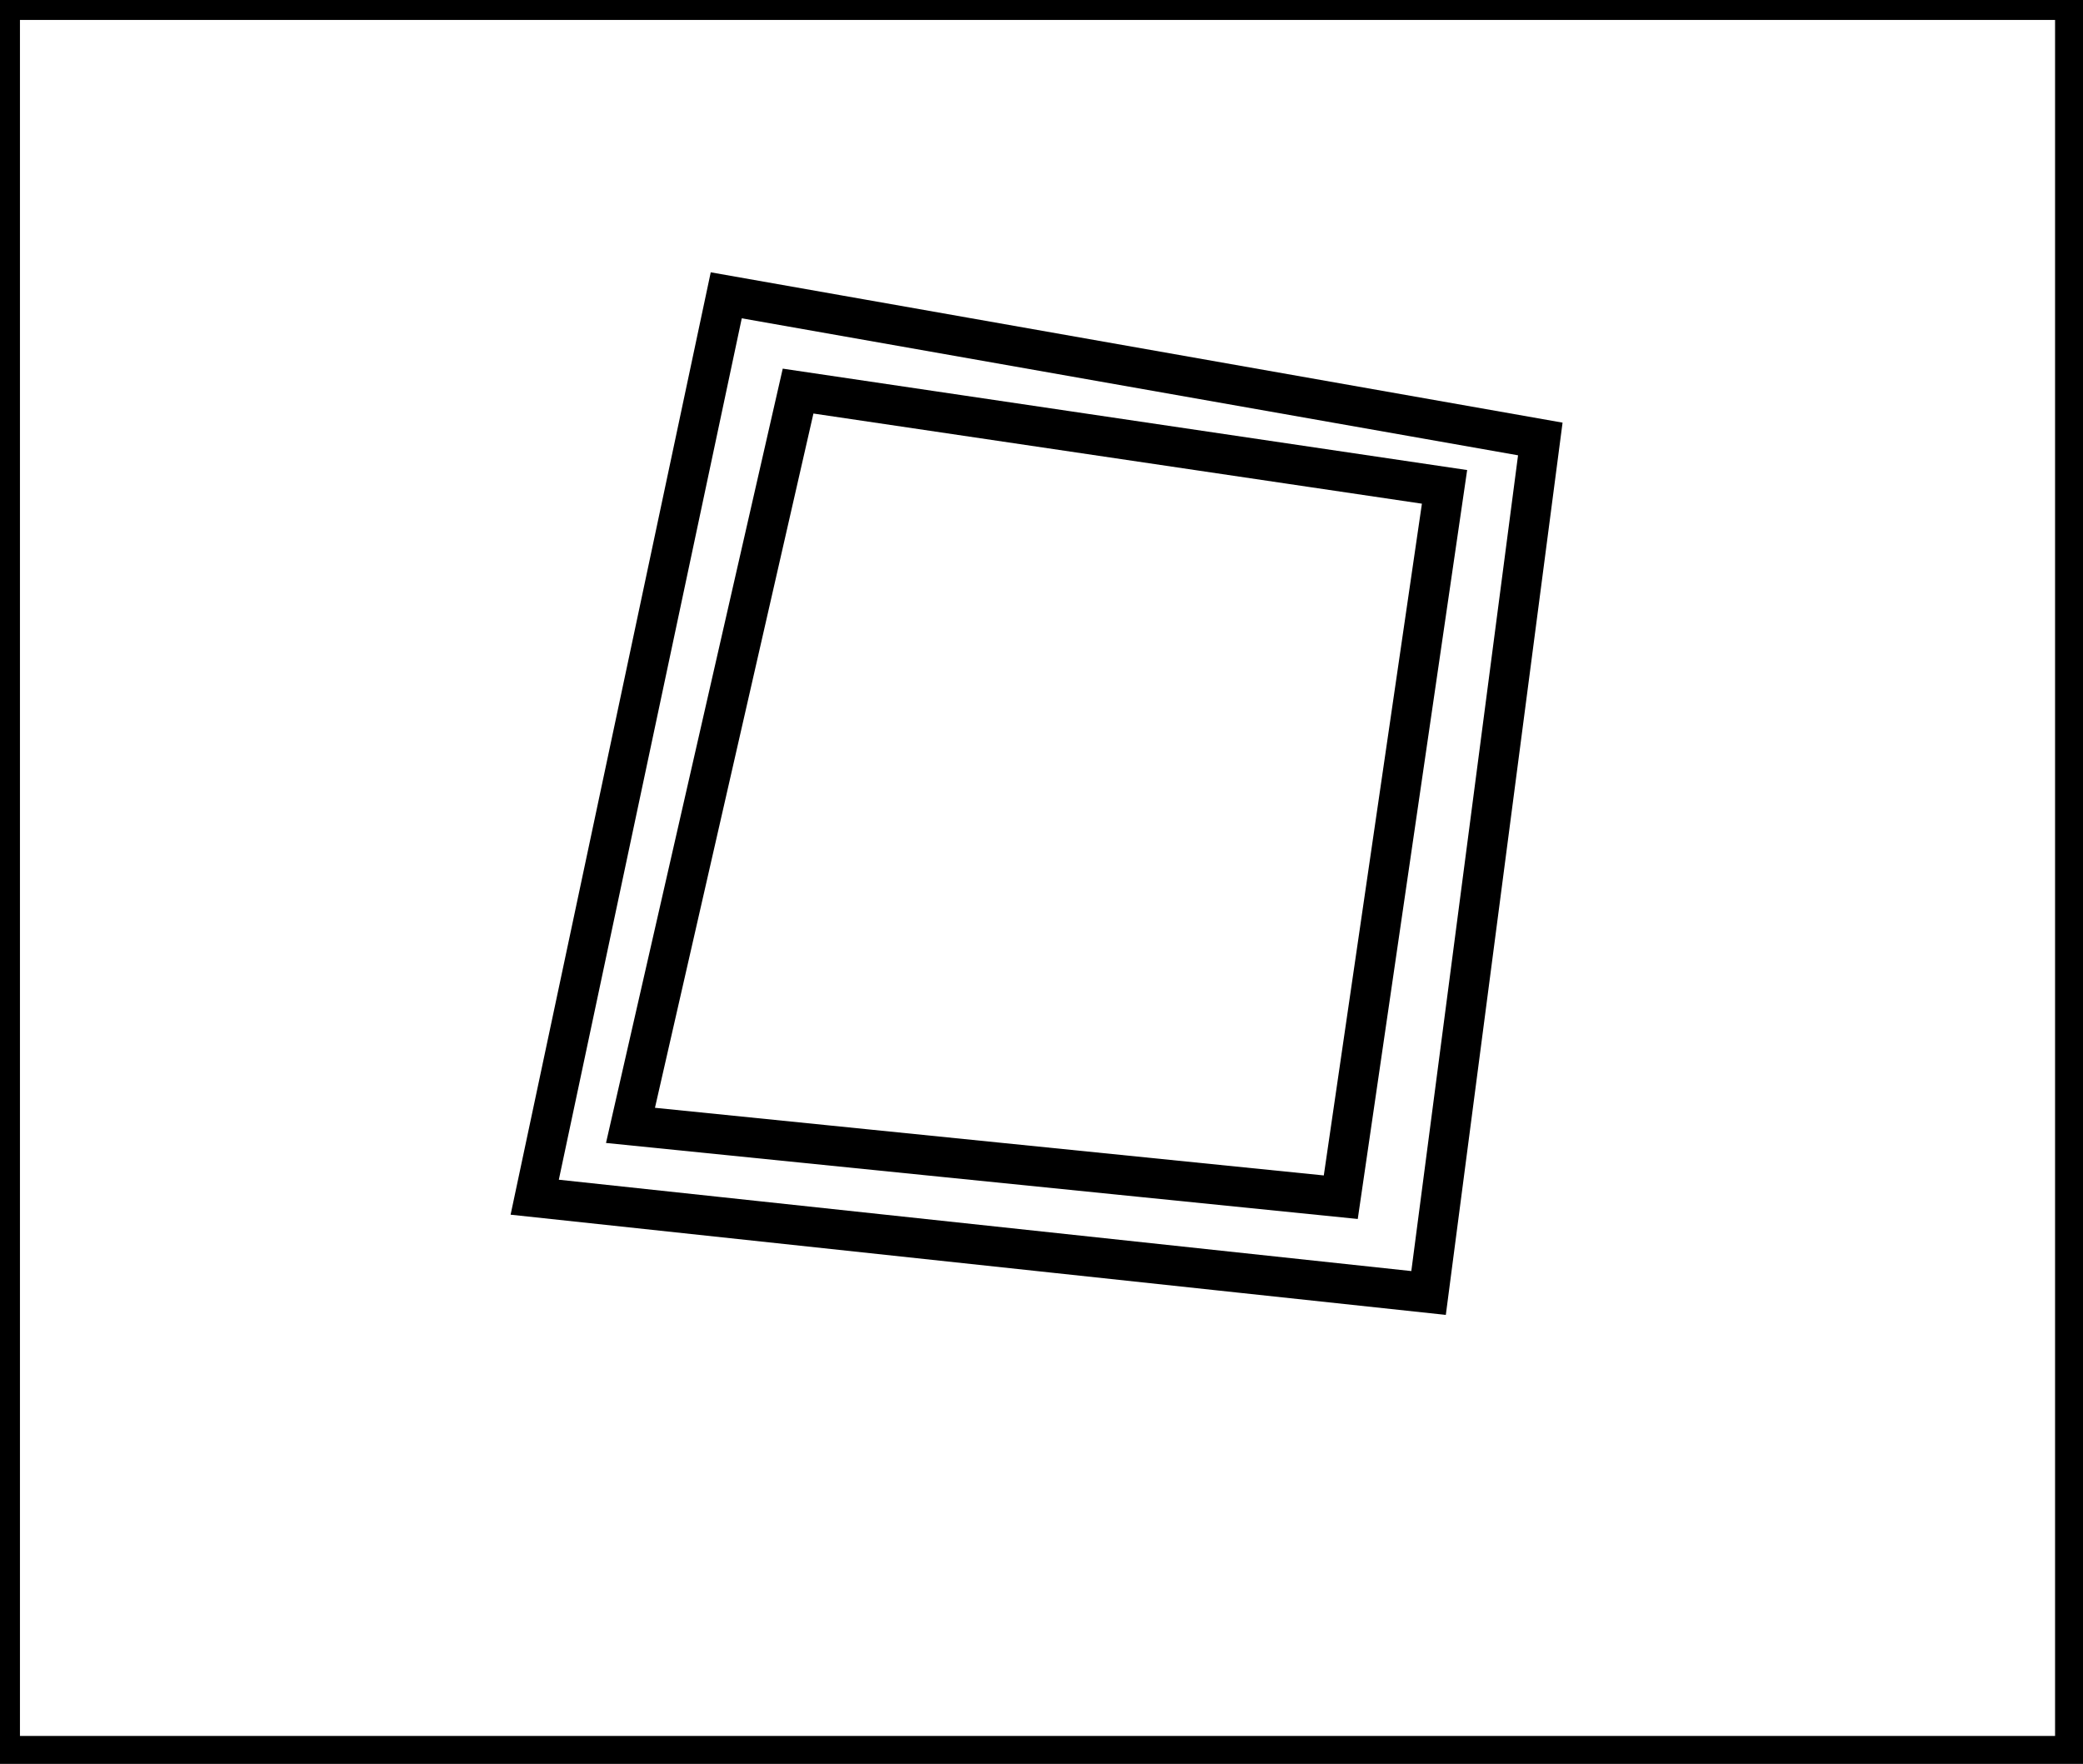 <?xml version="1.0" encoding="utf-8" ?>
<svg baseProfile="full" height="221" version="1.1" width="261" xmlns="http://www.w3.org/2000/svg" xmlns:ev="http://www.w3.org/2001/xml-events" xmlns:xlink="http://www.w3.org/1999/xlink"><defs /><rect fill="white" height="221" width="261" x="0" y="0" /><path d="M 100,49 L 79,141 L 168,150 L 181,61 Z" fill="none" stroke="black" stroke-width="5" /><path d="M 91,37 L 193,55 L 179,162 L 67,150 Z" fill="none" stroke="black" stroke-width="5" /><path d="M 0,0 L 0,220 L 260,220 L 260,0 Z" fill="none" stroke="black" stroke-width="5" /></svg>